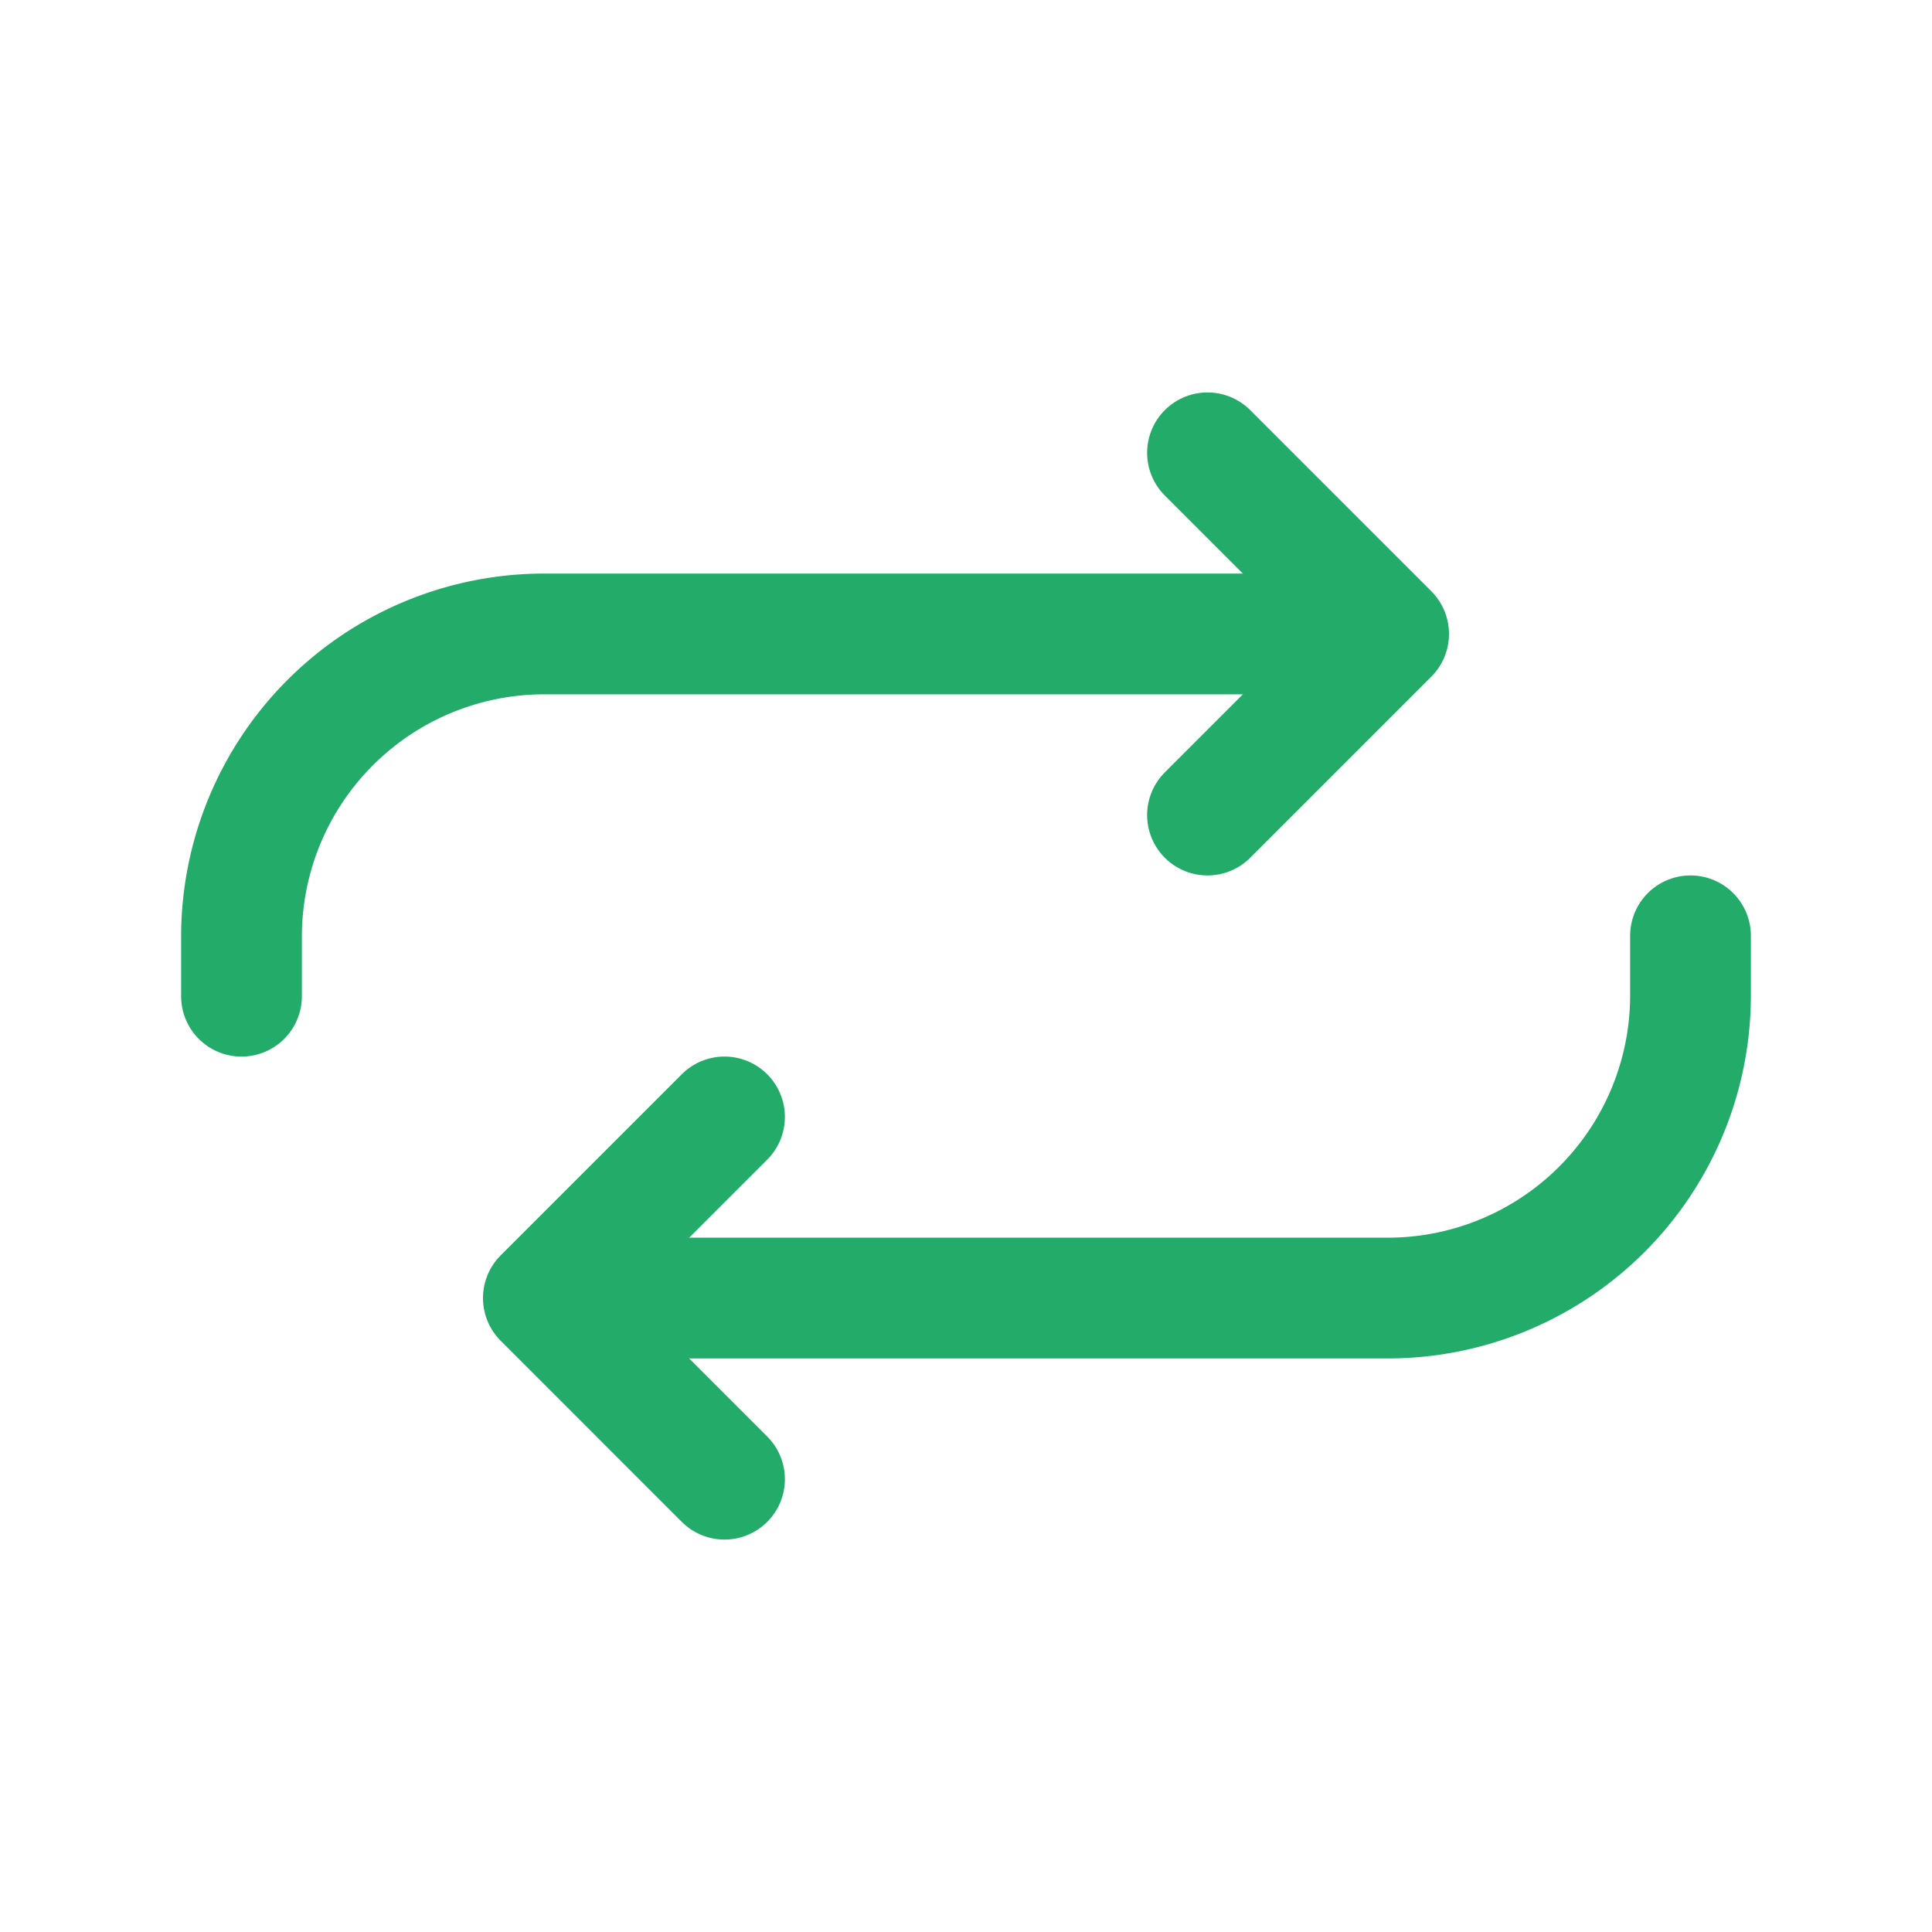 <!-- Loop icon -->
<svg xmlns="http://www.w3.org/2000/svg" viewBox="0 0 512 512" fill="#22AB69">
    <path fill="none" stroke="#22AB69" stroke-linecap="round" stroke-linejoin="round" stroke-width="32" d="M320 120l48 48-48 48"/>
    <path d="M352 168H144a80.24 80.24 0 00-80 80v16M192 392l-48-48 48-48" fill="none" stroke="#22AB69" stroke-linecap="round" stroke-linejoin="round" stroke-width="32"/>
    <path d="M160 344h208a80.24 80.24 0 0080-80v-16" fill="none" stroke="#22AB69" stroke-linecap="round" stroke-linejoin="round" stroke-width="32"/>
</svg>

